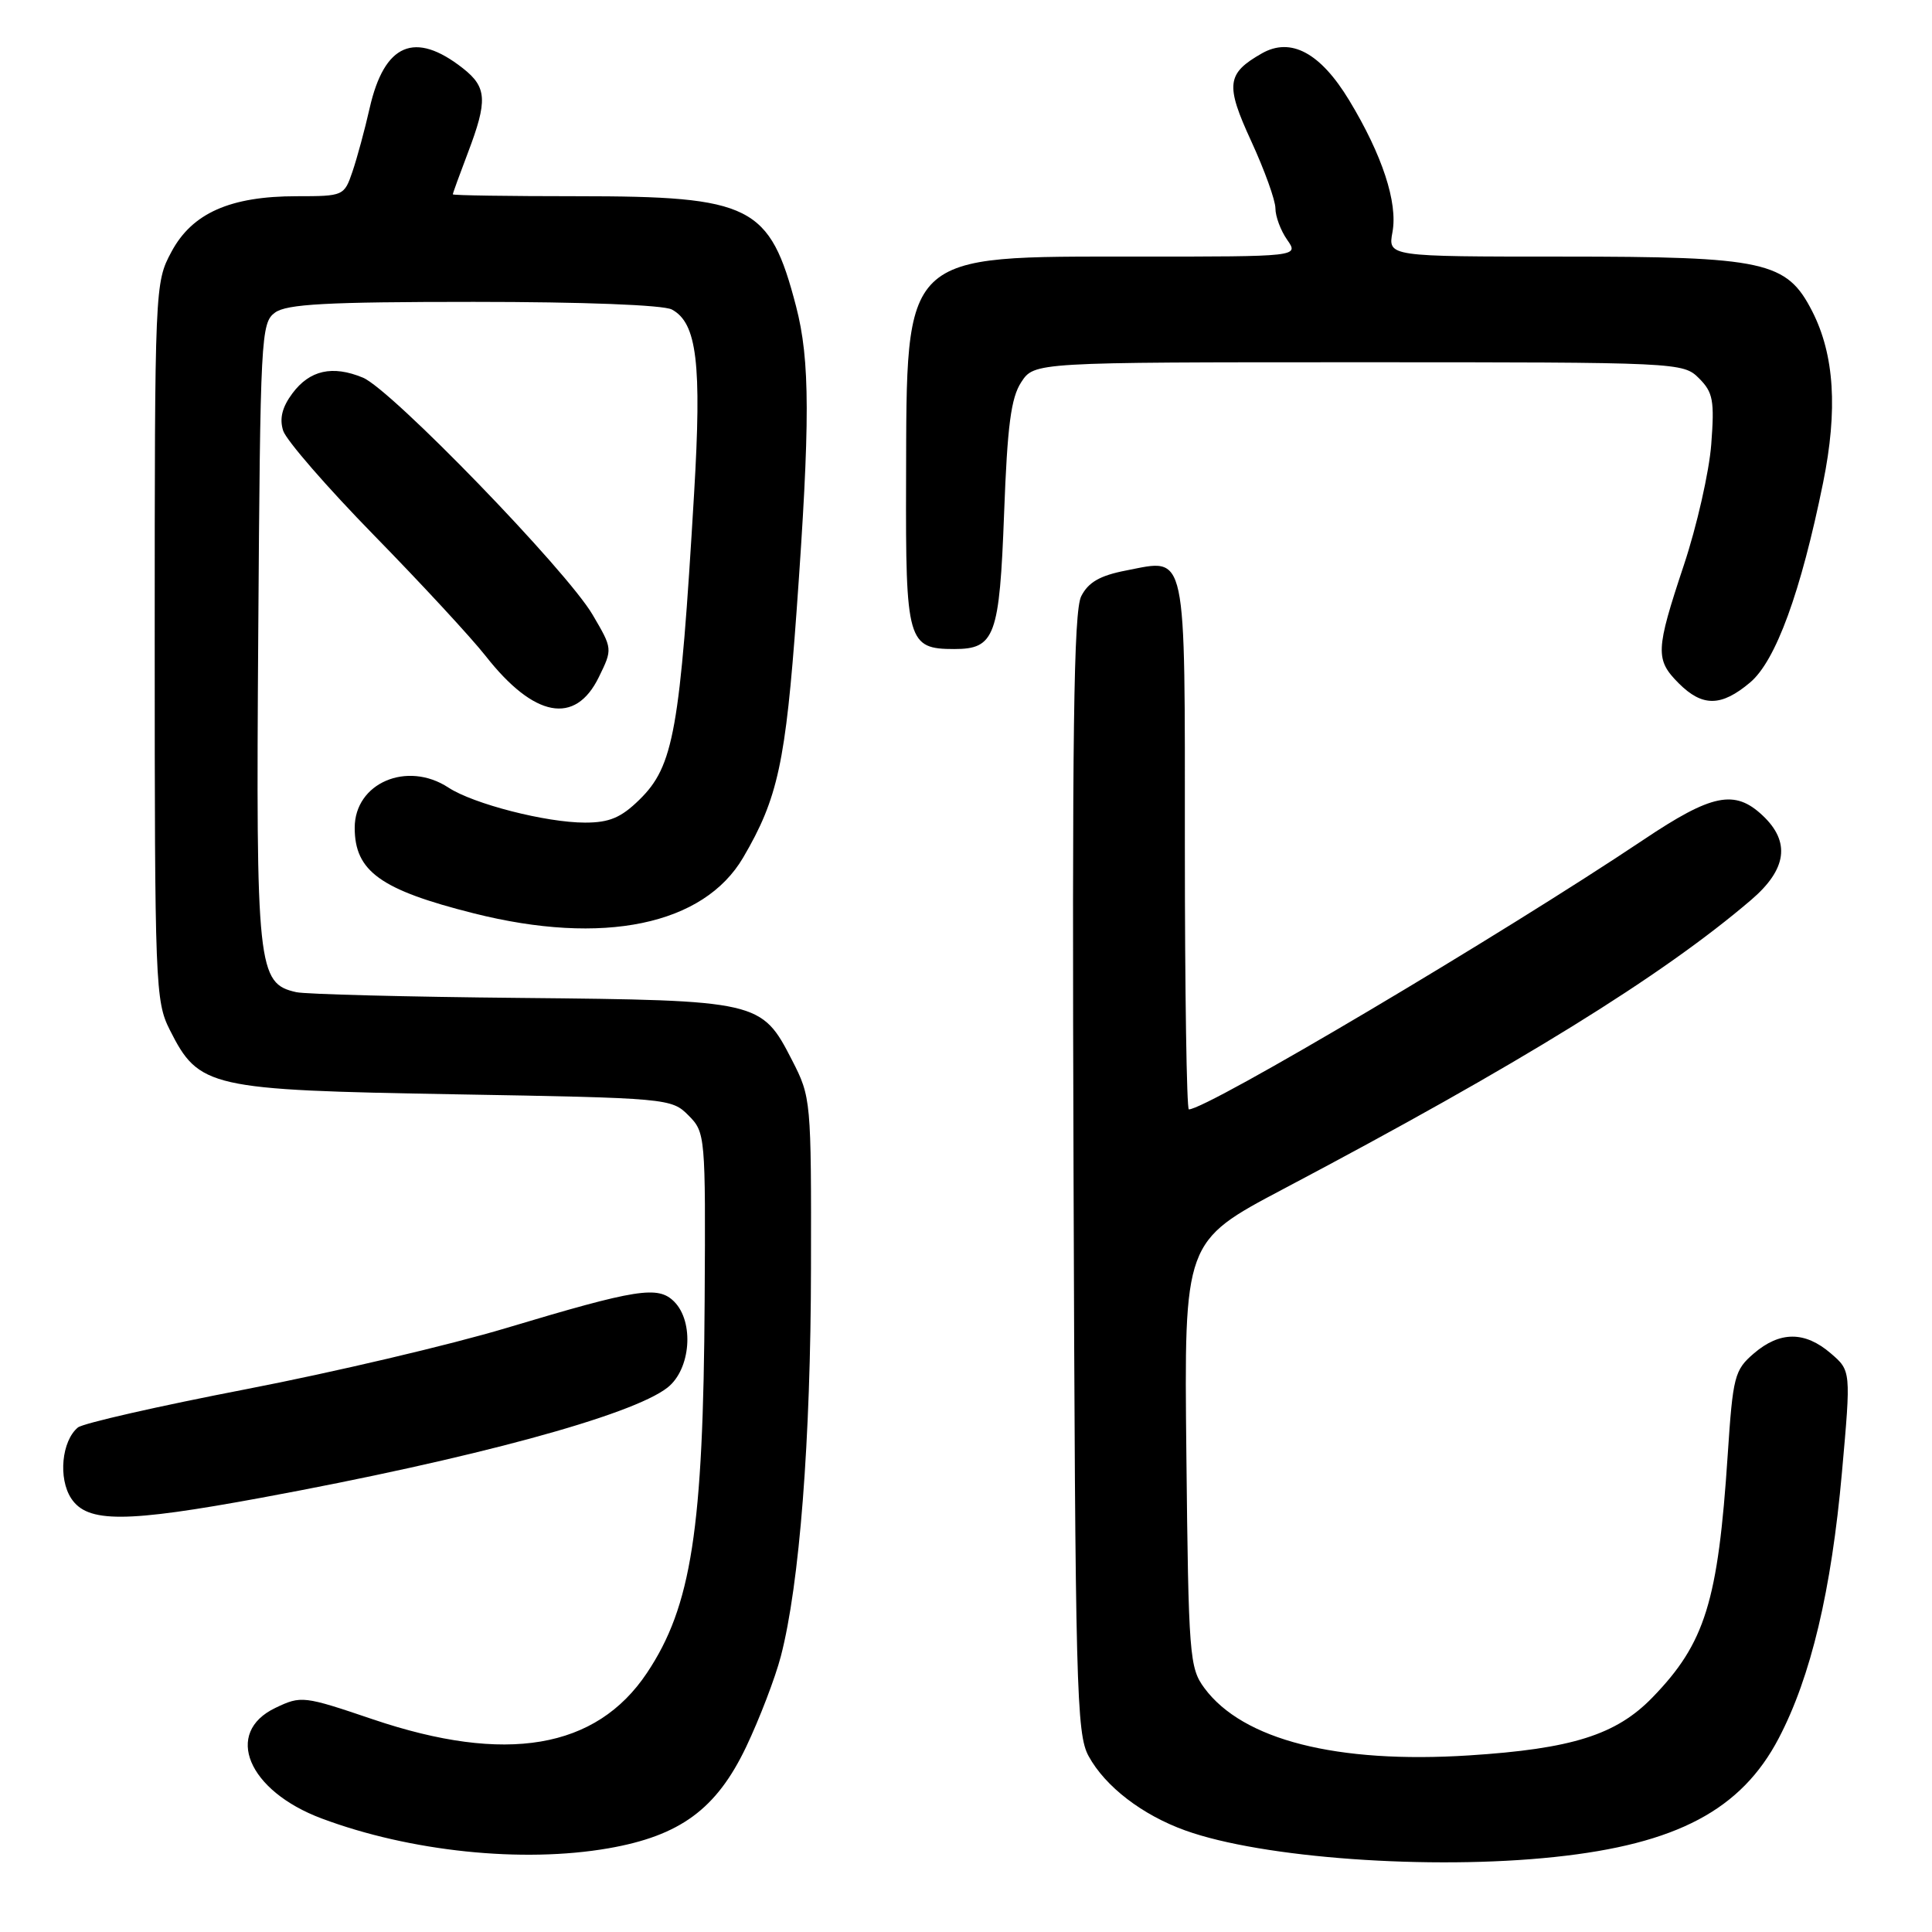 <?xml version="1.0" encoding="UTF-8" standalone="no"?>
<!DOCTYPE svg PUBLIC "-//W3C//DTD SVG 1.1//EN" "http://www.w3.org/Graphics/SVG/1.1/DTD/svg11.dtd" >
<svg xmlns="http://www.w3.org/2000/svg" xmlns:xlink="http://www.w3.org/1999/xlink" version="1.1" viewBox="0 0 256 256">
 <g >
 <path fill="currentColor"
d=" M 206.00 246.06 C 222.17 244.35 230.73 239.81 235.69 230.33 C 239.96 222.18 242.67 210.75 244.07 195.07 C 245.27 181.63 245.27 181.63 242.58 179.32 C 239.15 176.37 235.84 176.38 232.39 179.34 C 229.83 181.54 229.62 182.37 228.93 192.78 C 227.65 212.23 225.94 217.73 218.95 224.93 C 214.15 229.88 208.28 231.73 194.65 232.60 C 177.13 233.72 164.67 230.55 159.59 223.68 C 157.61 221.00 157.48 219.44 157.20 192.68 C 156.90 164.50 156.90 164.50 170.01 157.57 C 201.31 141.04 220.22 129.35 232.05 119.23 C 236.78 115.18 237.27 111.54 233.55 108.05 C 229.86 104.58 226.84 105.19 217.76 111.28 C 198.93 123.88 159.95 147.00 157.53 147.00 C 157.24 147.00 157.00 131.31 157.00 112.12 C 157.00 72.38 157.35 74.01 149.23 75.59 C 145.75 76.26 144.21 77.15 143.27 79.00 C 142.26 80.97 142.05 97.13 142.25 155.50 C 142.48 223.79 142.63 229.75 144.25 232.70 C 146.45 236.73 151.36 240.50 157.07 242.55 C 167.24 246.21 189.54 247.81 206.00 246.06 Z  M 80.62 244.91 C 90.12 243.25 94.93 239.72 98.86 231.49 C 100.64 227.75 102.72 222.33 103.47 219.45 C 105.94 209.96 107.43 190.83 107.46 167.98 C 107.50 145.76 107.47 145.39 104.95 140.48 C 100.91 132.61 100.61 132.54 69.00 132.23 C 53.88 132.09 40.50 131.74 39.27 131.47 C 34.12 130.32 33.91 128.36 34.22 83.91 C 34.49 44.58 34.58 42.78 36.44 41.42 C 37.99 40.29 43.29 40.00 62.76 40.00 C 77.28 40.00 87.90 40.41 89.02 41.01 C 92.35 42.79 93.00 48.14 91.97 65.41 C 90.11 96.84 89.27 101.52 84.72 105.97 C 82.29 108.35 80.74 109.00 77.52 109.00 C 72.36 109.00 62.74 106.53 59.42 104.36 C 53.95 100.77 47.00 103.75 47.00 109.68 C 47.00 115.45 50.42 117.91 62.77 121.02 C 79.91 125.34 93.23 122.58 98.48 113.62 C 103.07 105.79 104.10 101.05 105.55 81.00 C 107.36 55.88 107.35 47.76 105.48 40.58 C 101.99 27.20 99.61 26.00 76.48 26.00 C 67.42 26.00 60.00 25.89 60.00 25.75 C 60.00 25.61 60.90 23.13 62.00 20.24 C 64.63 13.32 64.53 11.56 61.34 9.05 C 54.96 4.04 50.93 5.76 48.98 14.33 C 48.34 17.17 47.31 20.96 46.70 22.75 C 45.61 25.95 45.51 26.00 39.32 26.00 C 30.50 26.00 25.45 28.24 22.71 33.38 C 20.52 37.46 20.50 37.93 20.50 85.00 C 20.50 130.51 20.58 132.67 22.50 136.47 C 26.36 144.13 27.68 144.43 60.22 145.00 C 88.50 145.49 88.98 145.54 91.22 147.79 C 93.46 150.04 93.50 150.43 93.37 172.29 C 93.20 202.65 91.62 212.85 85.72 221.68 C 78.99 231.75 67.03 233.78 49.41 227.82 C 40.23 224.71 39.91 224.67 36.50 226.30 C 29.61 229.58 32.84 237.30 42.63 240.96 C 54.35 245.35 69.22 246.89 80.62 244.91 Z  M 34.68 198.45 C 62.57 193.30 83.75 187.56 88.45 183.86 C 91.53 181.44 92.01 175.16 89.33 172.47 C 87.19 170.33 84.42 170.77 67.08 175.97 C 59.70 178.19 44.18 181.84 32.59 184.08 C 21.00 186.32 10.98 188.60 10.32 189.15 C 8.17 190.94 7.70 195.89 9.43 198.54 C 11.58 201.81 16.57 201.79 34.68 198.45 Z  M 79.34 89.74 C 81.18 85.98 81.18 85.98 78.52 81.45 C 75.08 75.58 51.84 51.59 48.09 50.04 C 44.06 48.37 41.04 49.04 38.74 52.13 C 37.38 53.96 37.01 55.46 37.52 57.07 C 37.93 58.34 43.35 64.58 49.57 70.94 C 55.79 77.30 62.44 84.49 64.35 86.92 C 70.77 95.10 76.22 96.12 79.34 89.74 Z  M 231.90 90.43 C 235.30 87.57 238.63 78.44 241.57 63.96 C 243.53 54.30 243.07 47.01 240.13 41.25 C 236.74 34.62 233.91 34.00 206.93 34.00 C 183.91 34.00 183.91 34.00 184.51 30.75 C 185.23 26.85 183.16 20.54 178.78 13.30 C 174.97 7.00 171.05 4.89 167.21 7.07 C 162.52 9.74 162.34 11.21 165.81 18.74 C 167.56 22.55 169.00 26.54 169.00 27.61 C 169.00 28.68 169.70 30.56 170.56 31.78 C 172.11 34.00 172.11 34.00 150.81 34.00 C 119.30 34.00 120.15 33.19 120.06 63.68 C 119.99 85.03 120.27 86.00 126.45 86.00 C 131.83 86.00 132.44 84.34 133.05 67.99 C 133.48 56.40 133.96 52.71 135.32 50.64 C 137.05 48.00 137.05 48.00 180.02 48.00 C 222.51 48.00 223.02 48.02 225.13 50.13 C 226.99 51.99 227.19 53.07 226.75 58.88 C 226.47 62.52 224.84 69.72 223.12 74.88 C 219.36 86.19 219.31 87.40 222.45 90.55 C 225.59 93.68 228.08 93.65 231.90 90.43 Z "/>
</g>
</svg>